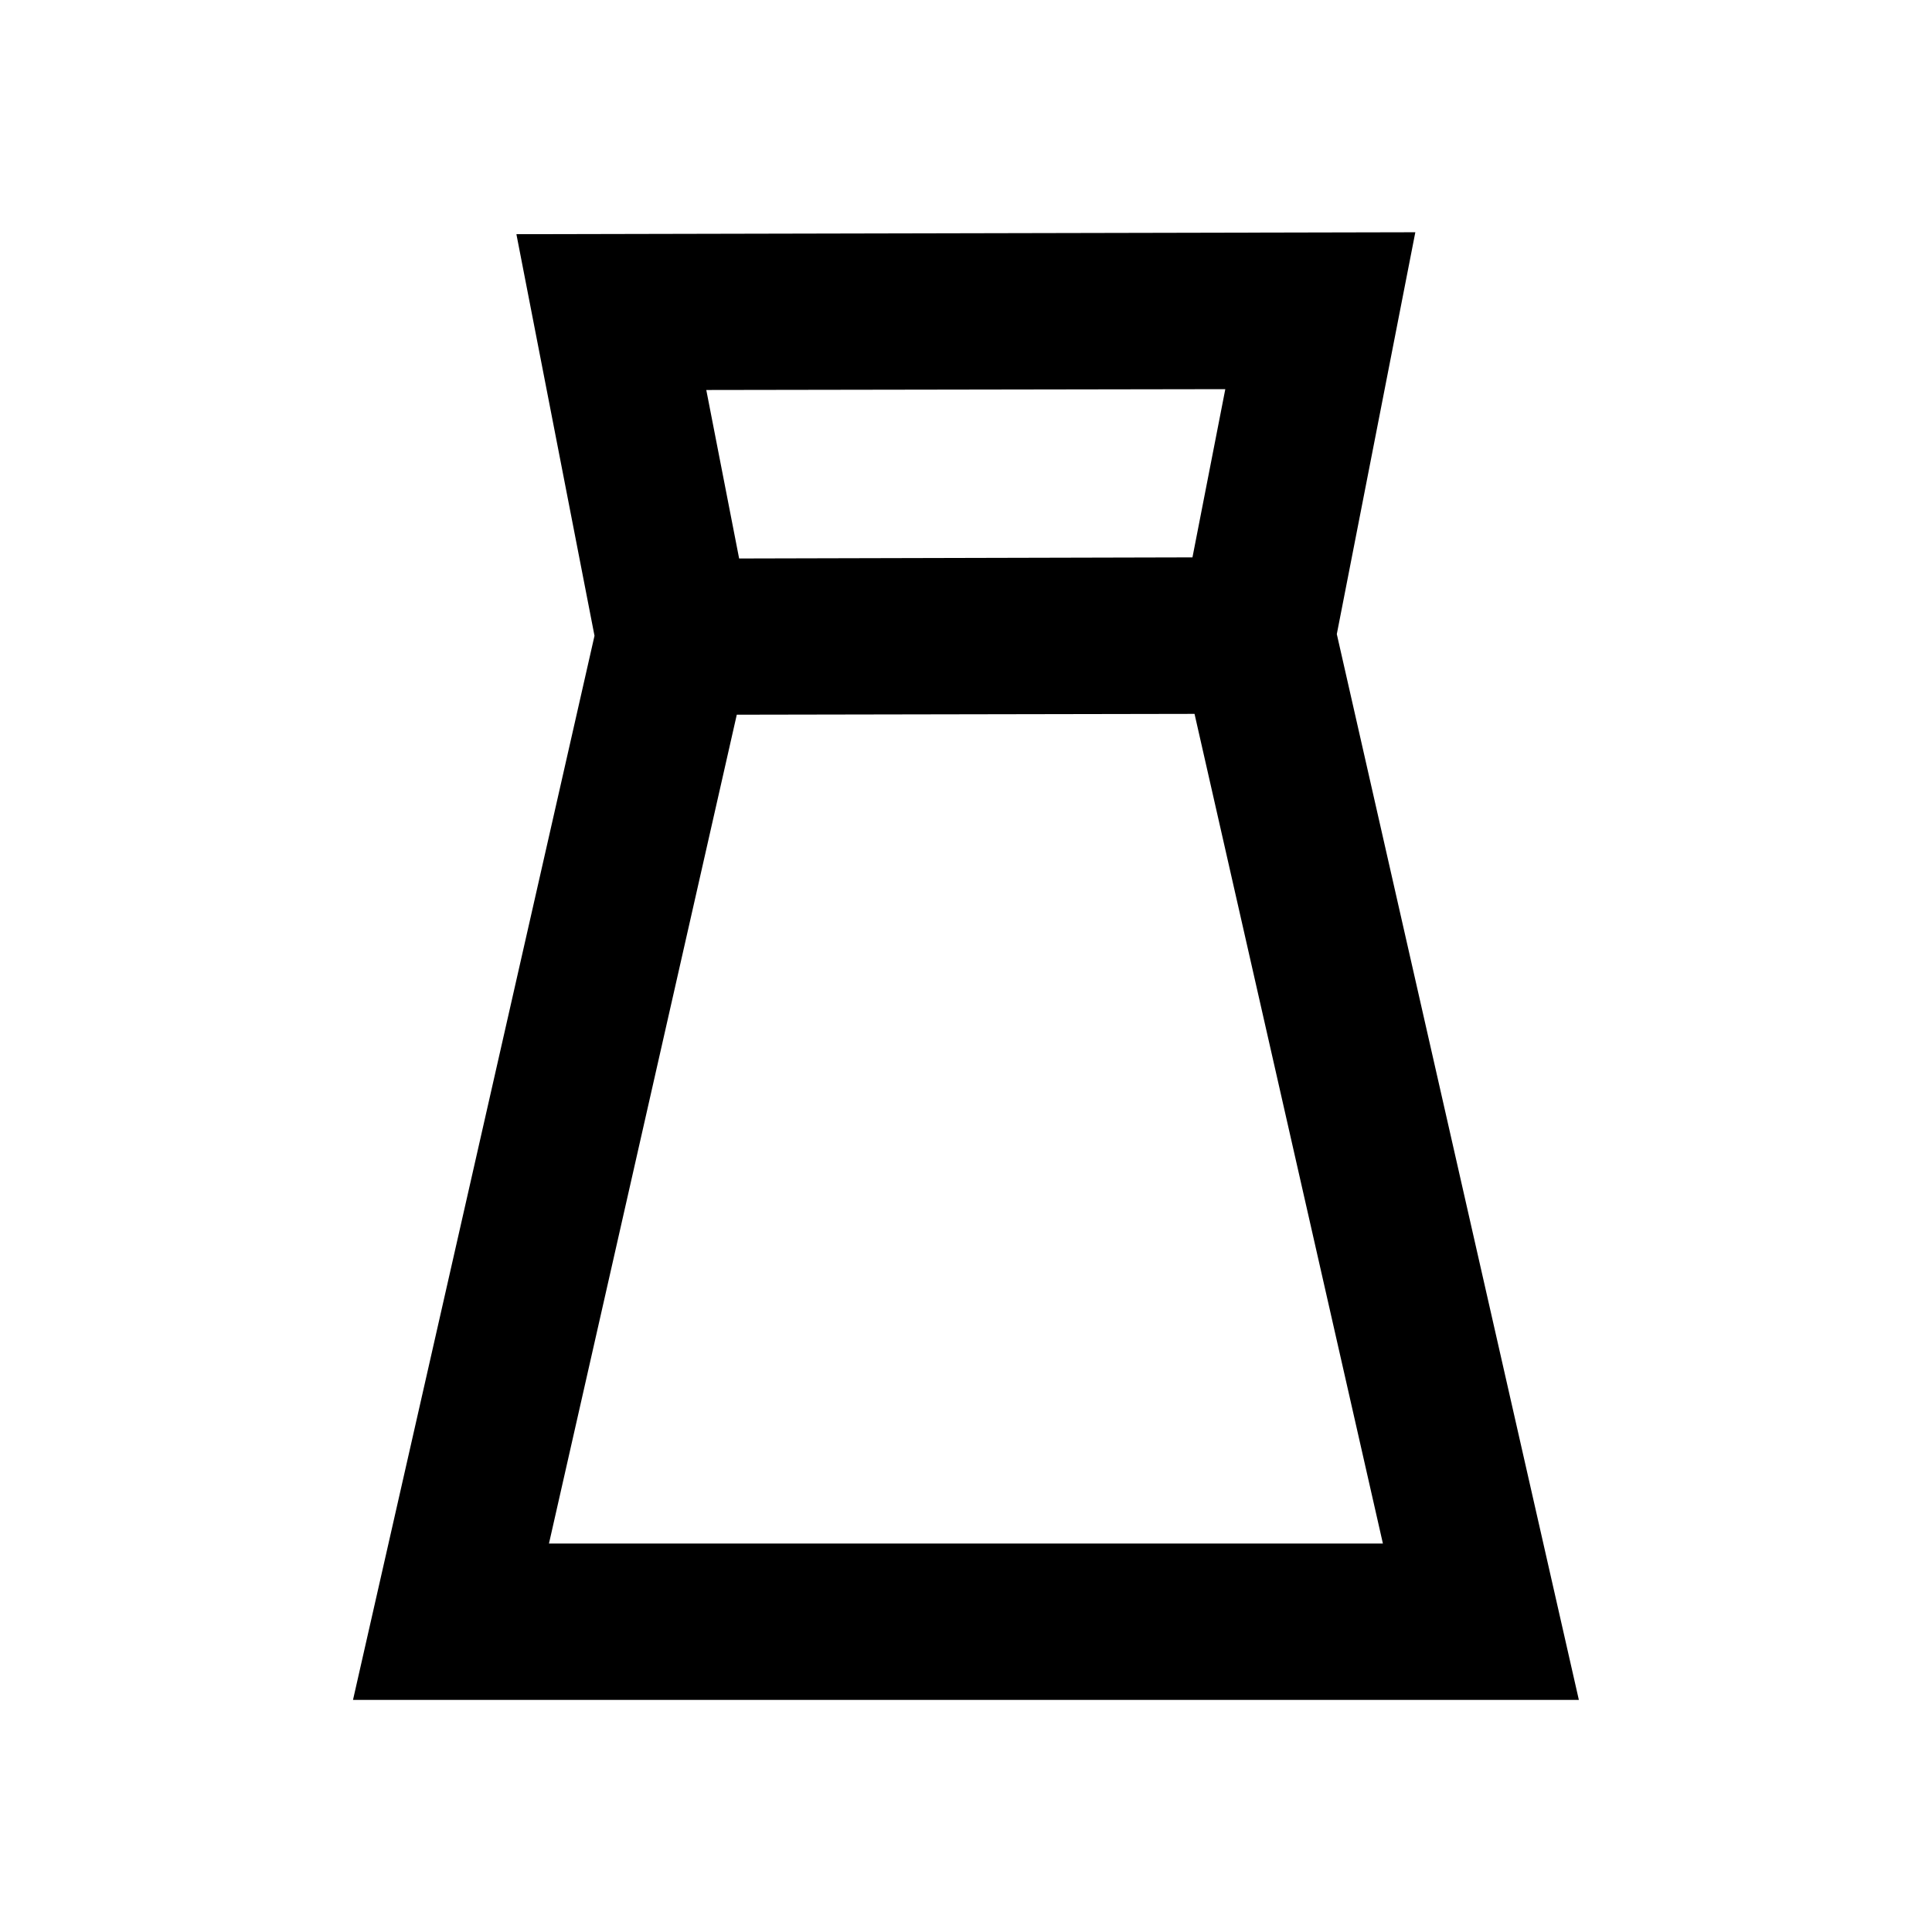 <?xml version="1.0" encoding="UTF-8"?>
<svg version="1.1" viewBox="0 0 14 14" xmlns="http://www.w3.org/2000/svg">
 <path d="m10.256 1.683-6.514 0.014 0.566 2.91-1.75 7.711h8.883l-1.754-7.723zm-1.377 1.137-0.238 1.219-3.285 8e-3 -0.238-1.221zm-0.223 2.353 1.365 6.012h-6.043l1.361-6.006z" color="#000000" stroke-linecap="square" stroke-miterlimit="3" style="-inkscape-stroke:none;paint-order:stroke fill markers"/>
</svg>
